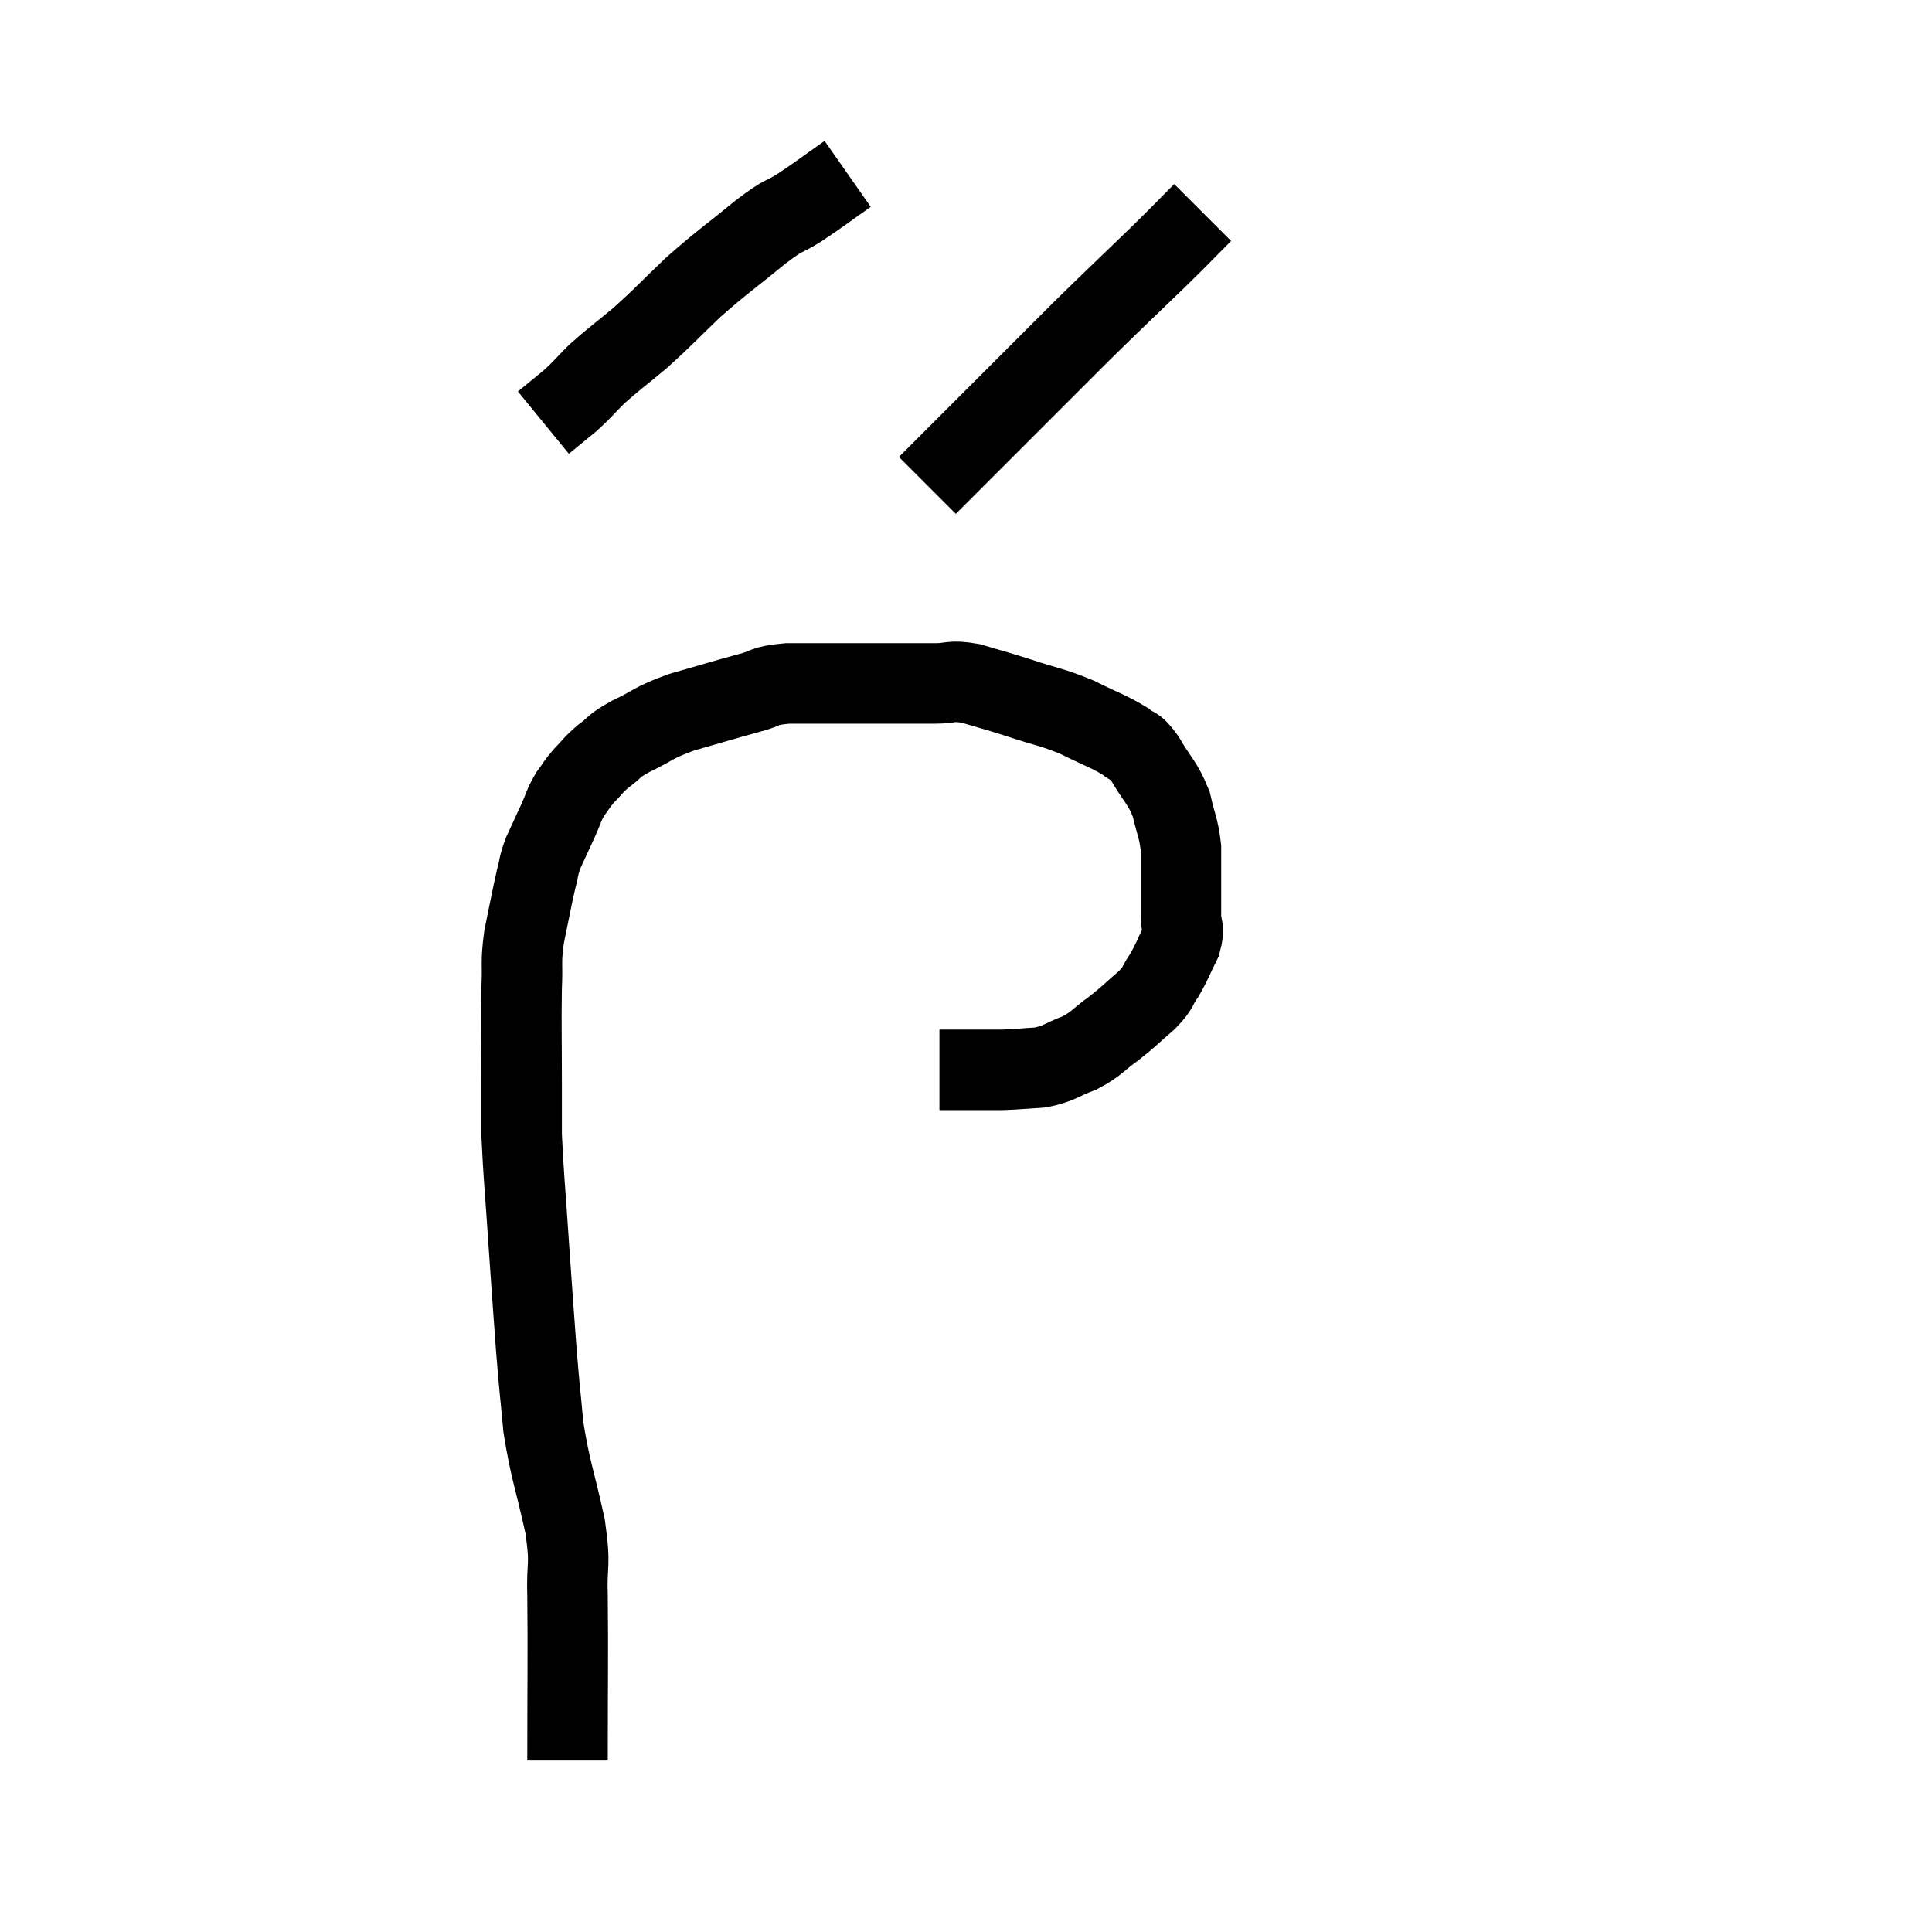 <svg width="48" height="48" viewBox="0 0 48 48" xmlns="http://www.w3.org/2000/svg"><path d="M 14.1 43.74 C 14.1 41.7, 14.115 41.115, 14.1 39.66 C 14.07 38.79, 14.19 38.97, 14.04 37.92 C 13.77 36.69, 13.68 36.57, 13.5 35.46 C 13.41 34.47, 13.41 34.605, 13.32 33.48 C 13.23 32.22, 13.23 32.28, 13.14 30.96 C 13.05 29.58, 13.005 29.205, 12.96 28.2 C 12.96 27.57, 12.96 27.855, 12.96 26.94 C 12.96 25.74, 12.945 25.455, 12.96 24.54 C 12.99 23.91, 12.93 23.955, 13.02 23.28 C 13.17 22.56, 13.2 22.365, 13.32 21.84 C 13.41 21.51, 13.365 21.54, 13.5 21.18 C 13.68 20.79, 13.695 20.76, 13.86 20.4 C 14.01 20.07, 13.995 20.025, 14.16 19.74 C 14.34 19.5, 14.31 19.5, 14.52 19.26 C 14.76 19.02, 14.715 19.02, 15 18.78 C 15.33 18.54, 15.18 18.57, 15.66 18.3 C 16.29 18, 16.185 17.97, 16.92 17.7 C 17.76 17.46, 17.94 17.4, 18.6 17.22 C 19.08 17.1, 18.915 17.04, 19.56 16.98 C 20.37 16.98, 20.265 16.98, 21.18 16.98 C 22.2 16.98, 22.485 16.98, 23.22 16.98 C 23.67 16.98, 23.595 16.89, 24.12 16.98 C 24.72 17.16, 24.66 17.13, 25.32 17.34 C 26.04 17.58, 26.1 17.55, 26.76 17.82 C 27.36 18.12, 27.54 18.165, 27.96 18.42 C 28.2 18.63, 28.155 18.45, 28.44 18.84 C 28.77 19.41, 28.875 19.425, 29.1 19.98 C 29.22 20.52, 29.28 20.55, 29.34 21.06 C 29.34 21.54, 29.34 21.6, 29.34 22.02 C 29.34 22.38, 29.34 22.395, 29.34 22.74 C 29.34 23.07, 29.445 23.025, 29.34 23.4 C 29.13 23.82, 29.13 23.88, 28.92 24.24 C 28.71 24.54, 28.815 24.51, 28.5 24.84 C 28.08 25.2, 28.08 25.23, 27.66 25.56 C 27.24 25.86, 27.27 25.92, 26.82 26.16 C 26.34 26.34, 26.34 26.415, 25.86 26.52 C 25.38 26.55, 25.29 26.565, 24.9 26.58 C 24.6 26.58, 24.645 26.58, 24.3 26.58 C 23.91 26.58, 23.76 26.58, 23.52 26.58 C 23.43 26.58, 23.385 26.58, 23.34 26.58 C 23.34 26.58, 23.34 26.58, 23.34 26.58 L 23.34 26.58" fill="none" stroke="black" stroke-width="2"></path><path d="M 21.06 4.32 C 20.46 4.74, 20.4 4.8, 19.86 5.16 C 19.38 5.46, 19.56 5.265, 18.9 5.76 C 18.06 6.45, 17.97 6.48, 17.22 7.14 C 16.56 7.77, 16.5 7.86, 15.9 8.4 C 15.36 8.85, 15.255 8.91, 14.82 9.3 C 14.49 9.63, 14.49 9.66, 14.16 9.96 C 13.83 10.23, 13.665 10.365, 13.5 10.5 L 13.5 10.5" fill="none" stroke="black" stroke-width="2"></path><path d="M 29.88 5.28 C 29.31 5.85, 29.49 5.685, 28.74 6.42 C 27.81 7.32, 27.75 7.365, 26.88 8.22 C 26.07 9.03, 25.965 9.135, 25.26 9.84 C 24.66 10.44, 24.615 10.485, 24.06 11.04 C 23.55 11.55, 23.295 11.805, 23.04 12.06 C 23.04 12.06, 23.04 12.06, 23.04 12.06 L 23.04 12.06" fill="none" stroke="black" stroke-width="2"></path></svg>